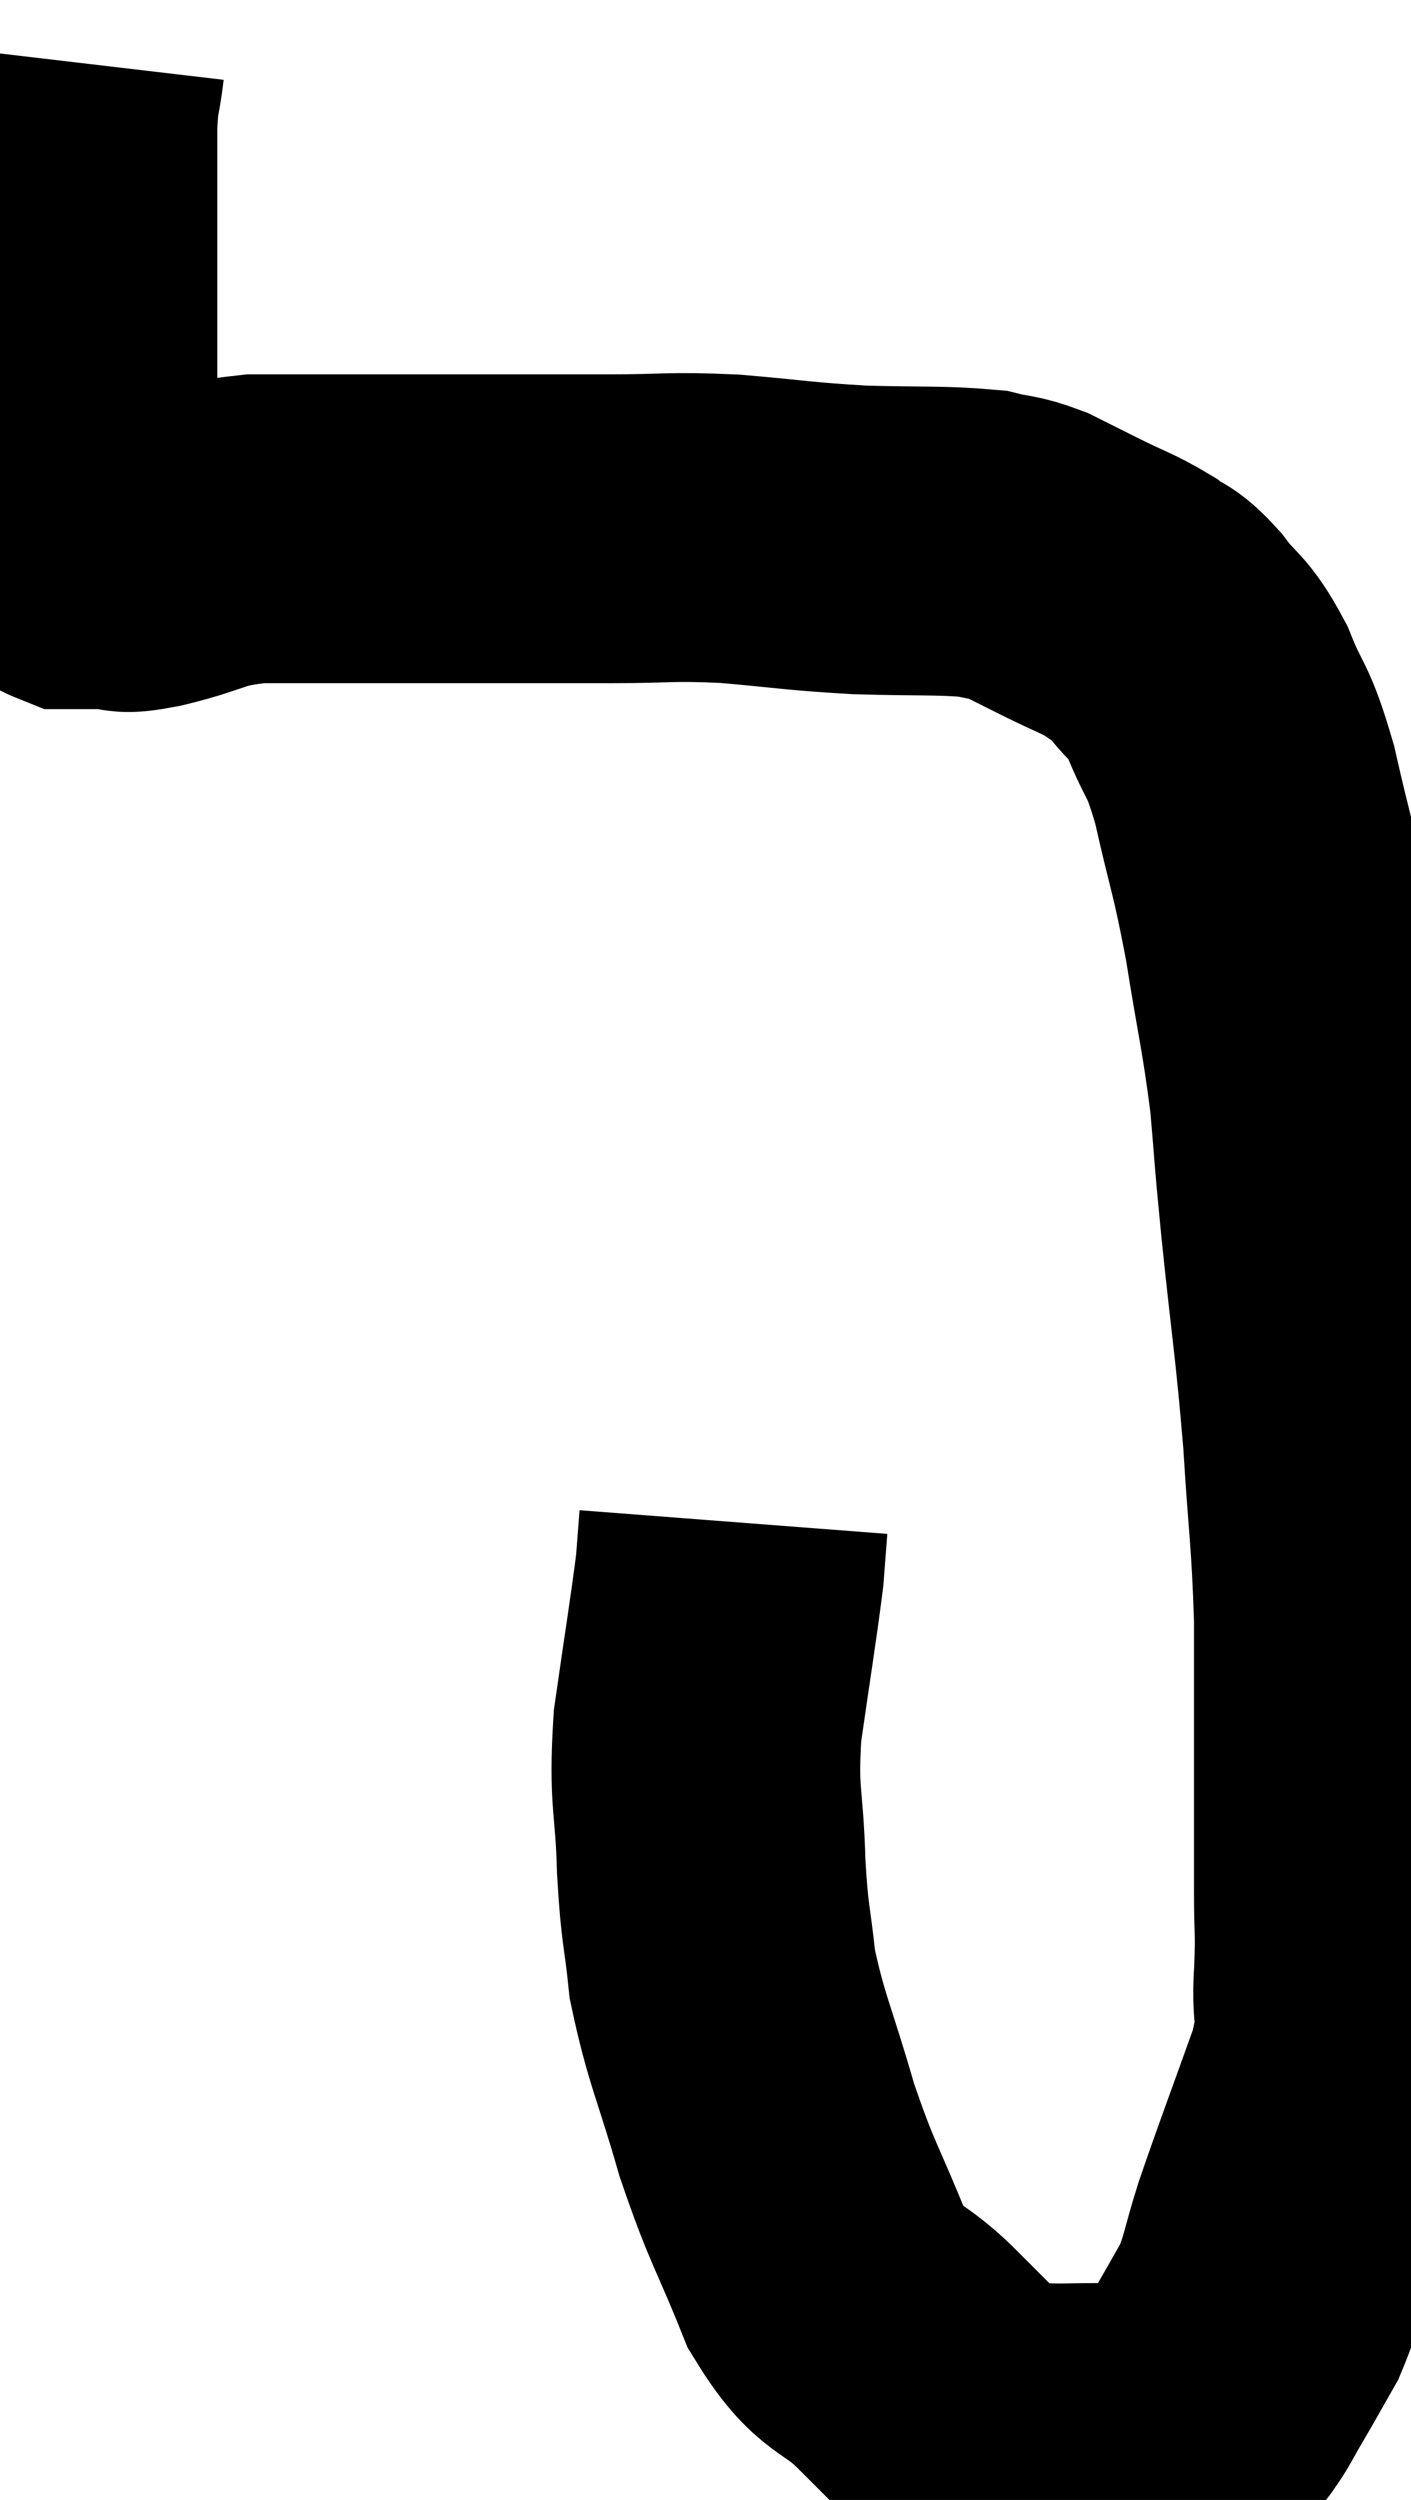 <svg xmlns="http://www.w3.org/2000/svg" viewBox="11.04 4.46 22.855 40.471" width="22.855" height="40.471"><path d="M 12.18 5.46 C 12.12 5.97, 12.09 5.835, 12.06 6.48 C 12.06 7.26, 12.06 7.23, 12.06 8.04 C 12.06 8.88, 12.06 8.985, 12.06 9.72 C 12.06 10.35, 12.06 10.38, 12.06 10.98 C 12.06 11.55, 12.06 11.7, 12.06 12.12 C 12.06 12.39, 12.06 12.45, 12.06 12.66 C 12.06 12.81, 12.06 12.885, 12.06 12.96 C 12.06 12.96, 12.06 12.96, 12.06 12.96 C 12.06 12.96, 12.06 12.9, 12.06 12.96 C 12.06 13.08, 12.015 13.08, 12.06 13.2 C 12.15 13.32, 12.09 13.38, 12.24 13.44 C 12.45 13.44, 12.48 13.44, 12.66 13.44 C 12.81 13.44, 12.765 13.44, 12.96 13.44 C 13.2 13.44, 12.885 13.545, 13.44 13.44 C 14.31 13.23, 14.205 13.125, 15.18 13.02 C 16.26 13.02, 16.275 13.02, 17.34 13.02 C 18.39 13.02, 18.54 13.02, 19.44 13.02 C 20.19 13.02, 20.085 13.02, 20.94 13.02 C 21.9 13.02, 21.855 12.975, 22.86 13.02 C 23.91 13.11, 23.94 13.14, 24.96 13.2 C 25.95 13.23, 26.265 13.2, 26.94 13.26 C 27.3 13.35, 27.3 13.305, 27.66 13.44 C 28.02 13.62, 27.96 13.59, 28.38 13.8 C 28.86 14.04, 28.965 14.055, 29.34 14.28 C 29.61 14.49, 29.565 14.355, 29.88 14.7 C 30.24 15.18, 30.27 15.045, 30.6 15.66 C 30.9 16.41, 30.915 16.185, 31.2 17.16 C 31.47 18.36, 31.5 18.3, 31.74 19.56 C 31.95 20.88, 32.01 21.03, 32.16 22.2 C 32.25 23.22, 32.205 22.86, 32.34 24.24 C 32.52 25.98, 32.565 26.115, 32.7 27.72 C 32.79 29.19, 32.835 29.28, 32.88 30.66 C 32.88 31.95, 32.88 32.13, 32.88 33.24 C 32.88 34.17, 32.88 34.305, 32.88 35.1 C 32.88 35.76, 32.91 35.685, 32.88 36.42 C 32.82 37.23, 33.015 37.005, 32.76 38.04 C 32.31 39.3, 32.19 39.6, 31.86 40.56 C 31.65 41.22, 31.665 41.34, 31.44 41.88 C 31.2 42.3, 31.17 42.36, 30.96 42.72 C 30.78 43.02, 30.735 43.14, 30.6 43.32 C 30.51 43.38, 30.705 43.29, 30.42 43.44 C 29.94 43.68, 29.865 43.8, 29.46 43.92 C 29.13 43.92, 29.19 43.92, 28.8 43.92 C 28.35 43.92, 28.29 43.935, 27.9 43.92 C 27.57 43.89, 27.6 43.995, 27.24 43.86 C 26.85 43.62, 26.835 43.68, 26.46 43.38 C 26.1 43.02, 26.25 43.17, 25.74 42.66 C 25.08 42, 24.99 42.27, 24.42 41.34 C 23.94 40.14, 23.88 40.17, 23.46 38.94 C 23.1 37.68, 22.965 37.485, 22.74 36.42 C 22.65 35.55, 22.62 35.685, 22.56 34.68 C 22.53 33.54, 22.425 33.6, 22.5 32.4 C 22.68 31.14, 22.755 30.705, 22.86 29.88 C 22.89 29.49, 22.905 29.295, 22.92 29.1 L 22.92 29.1" fill="none" stroke="black" stroke-width="5"></path></svg>